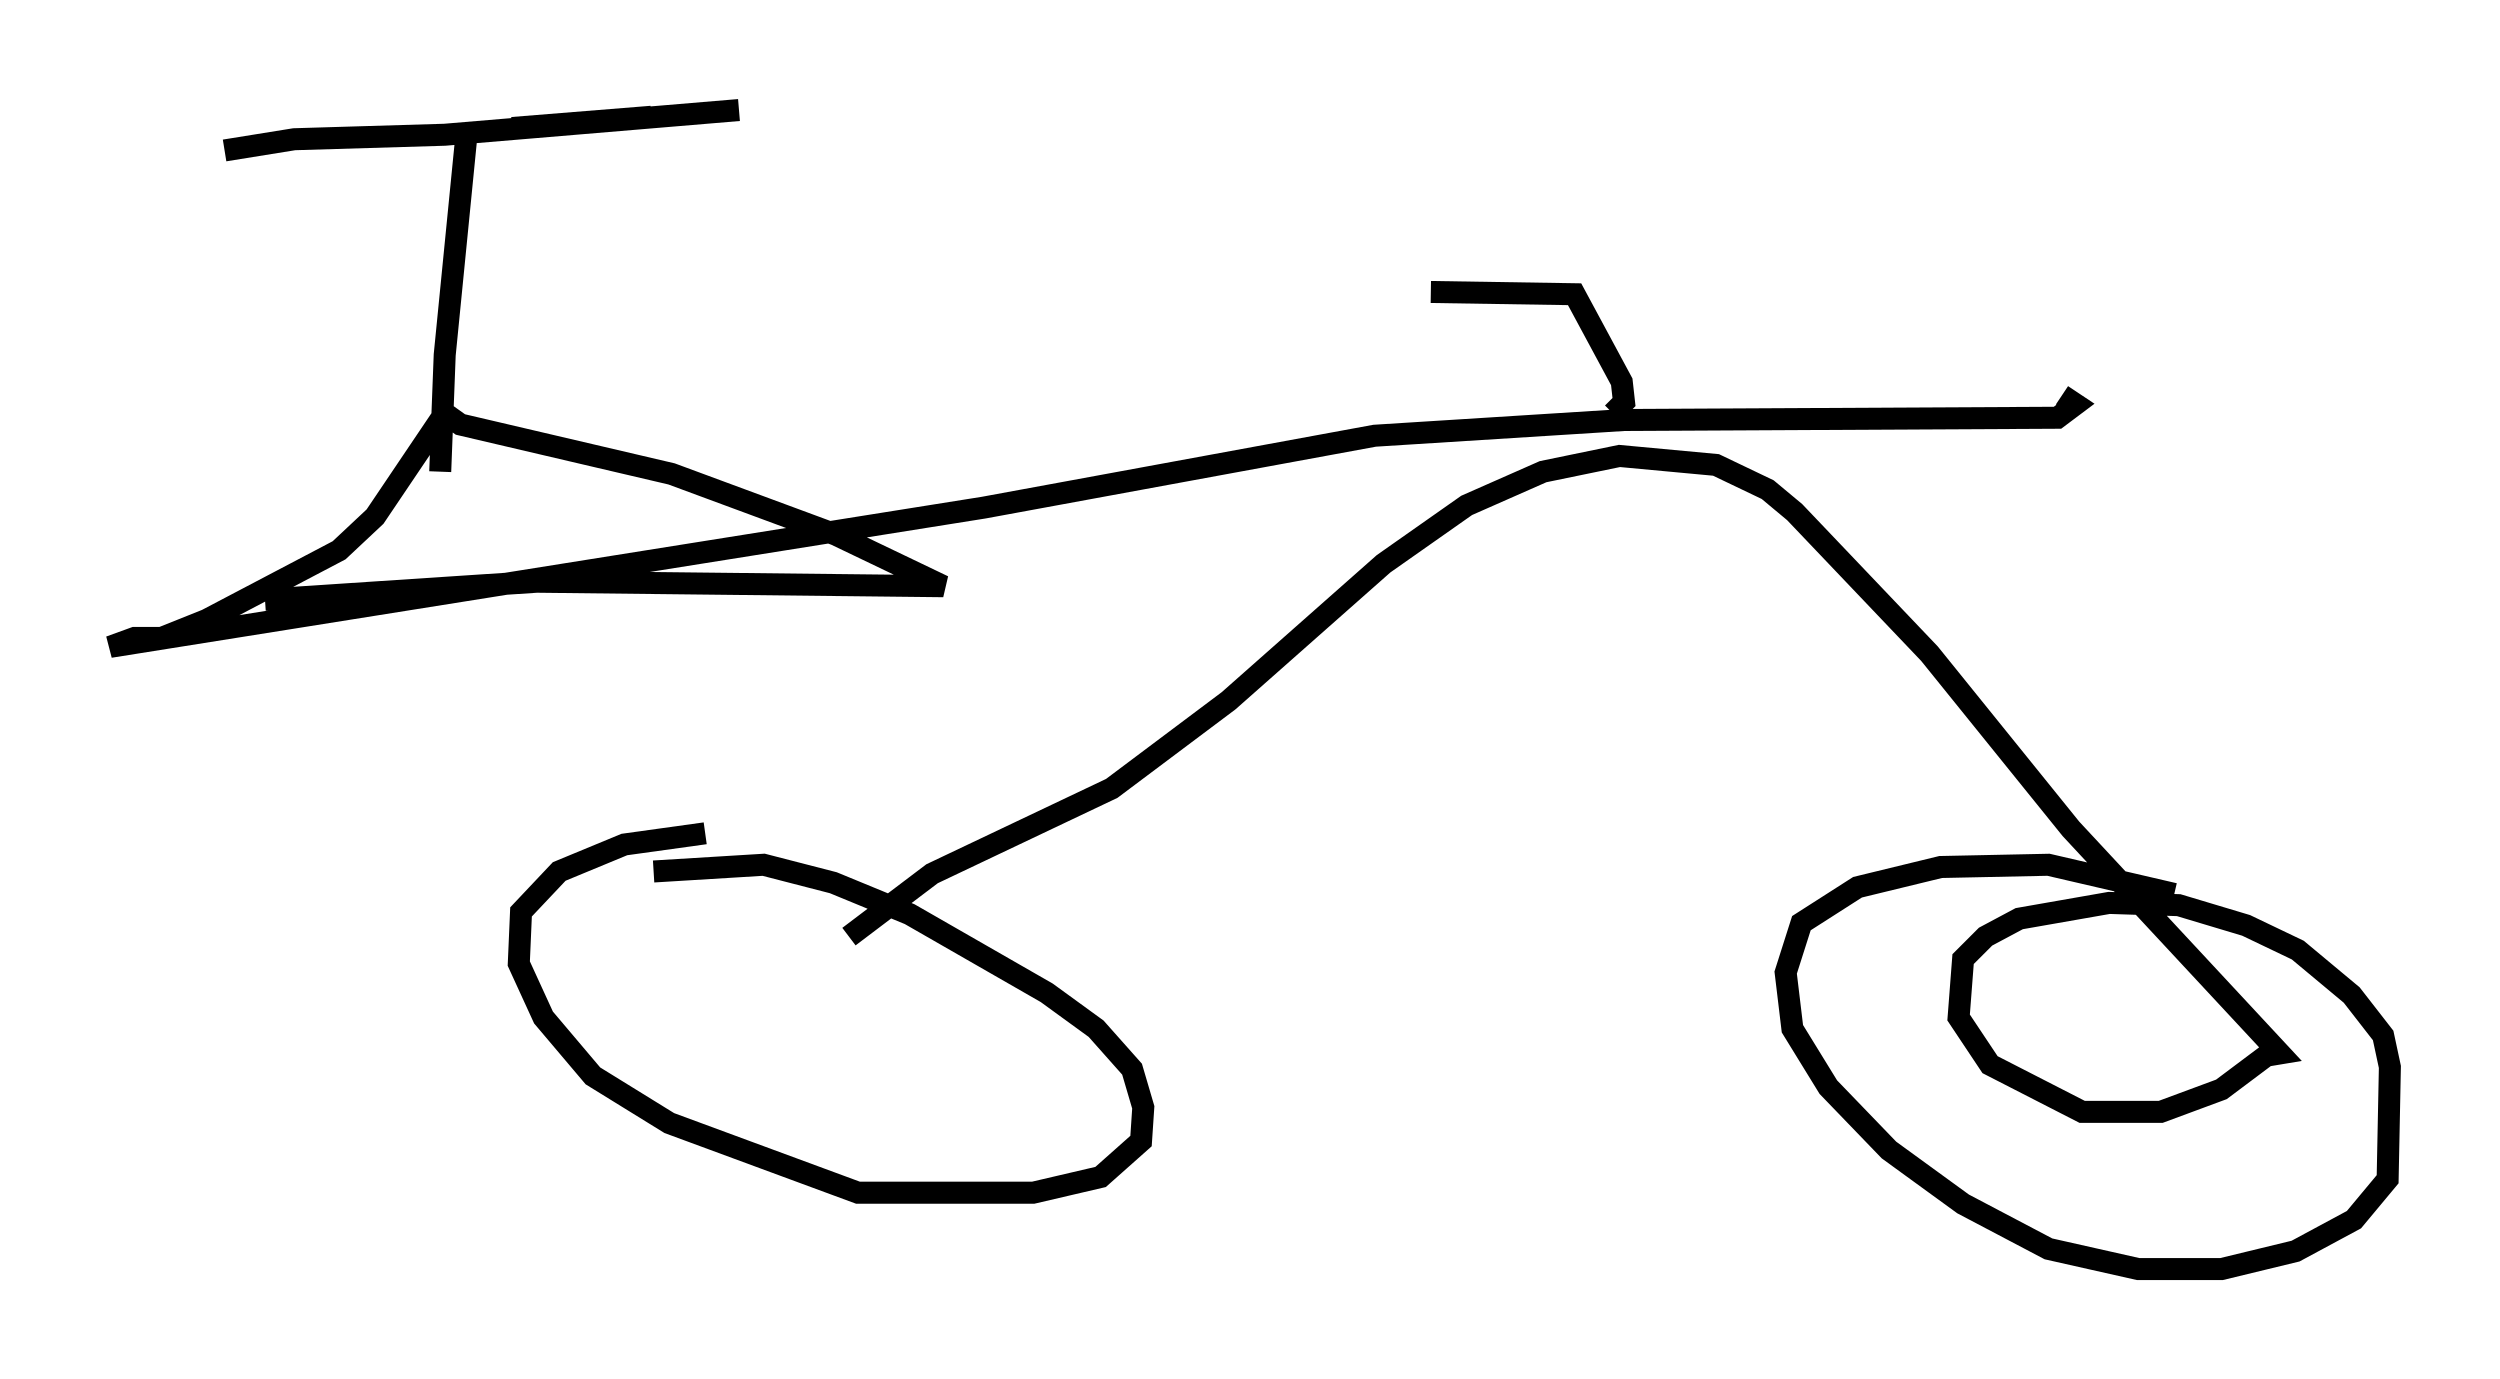 <?xml version="1.0" encoding="utf-8" ?>
<svg baseProfile="full" height="62.676" version="1.1" width="113.616" xmlns="http://www.w3.org/2000/svg" xmlns:ev="http://www.w3.org/2001/xml-events" xmlns:xlink="http://www.w3.org/1999/xlink"><defs /><rect fill="white" height="62.676" width="113.616" x="0" y="0" /><path d="M26.948, 40.525 m2.756, -0.919 l5.002, -0.306 3.165, 0.817 l3.471, 1.429 6.227, 3.573 l2.246, 1.633 1.633, 1.838 l0.51, 1.735 -0.102, 1.531 l-1.838, 1.633 -3.063, 0.715 l-7.963, 0.0 -8.575, -3.165 l-3.471, -2.144 -2.246, -2.654 l-1.123, -2.45 0.102, -2.348 l1.735, -1.838 2.96, -1.225 l3.675, -0.51 m6.533, 4.696 l3.777, -2.858 8.167, -3.879 l5.308, -3.981 7.044, -6.227 l3.777, -2.654 3.471, -1.531 l3.471, -0.715 4.39, 0.408 l2.348, 1.123 1.225, 1.021 l6.125, 6.431 6.431, 7.963 l9.494, 10.208 -0.613, 0.102 l-2.042, 1.531 -2.756, 1.021 l-3.573, 0.0 -4.185, -2.144 l-1.429, -2.144 0.204, -2.654 l1.021, -1.021 1.531, -0.817 l4.083, -0.715 3.165, 0.102 l3.063, 0.919 2.348, 1.123 l2.45, 2.042 1.429, 1.838 l0.306, 1.429 -0.102, 5.104 l-1.531, 1.838 -2.654, 1.429 l-3.369, 0.817 -3.777, 0.0 l-4.083, -0.919 -3.879, -2.042 l-3.369, -2.45 -2.756, -2.858 l-1.633, -2.654 -0.306, -2.552 l0.715, -2.246 2.552, -1.633 l3.777, -0.919 4.9, -0.102 l5.717, 1.327 m-5.104, -22.663 l0.613, 0.408 -0.817, 0.613 l-19.702, 0.102 -11.331, 0.715 l-17.763, 3.267 -39.711, 6.329 l1.123, -0.408 1.225, 0.0 l2.042, -0.817 6.023, -3.165 l1.633, -1.531 3.165, -4.696 l0.715, 0.51 9.596, 2.246 l7.452, 2.756 4.9, 2.348 l-18.477, -0.204 -12.352, 0.817 m7.963, -5.819 l0.204, -5.308 1.021, -10.311 m-11.025, 1.021 l3.165, -0.51 6.84, -0.204 l13.373, -1.123 m-3.981, 0.306 l-6.329, 0.51 m50.021, 12.965 l0.51, -0.51 -0.102, -0.919 l-2.144, -3.981 -6.533, -0.102 " fill="none" stroke="black" stroke-width="1" /></svg>